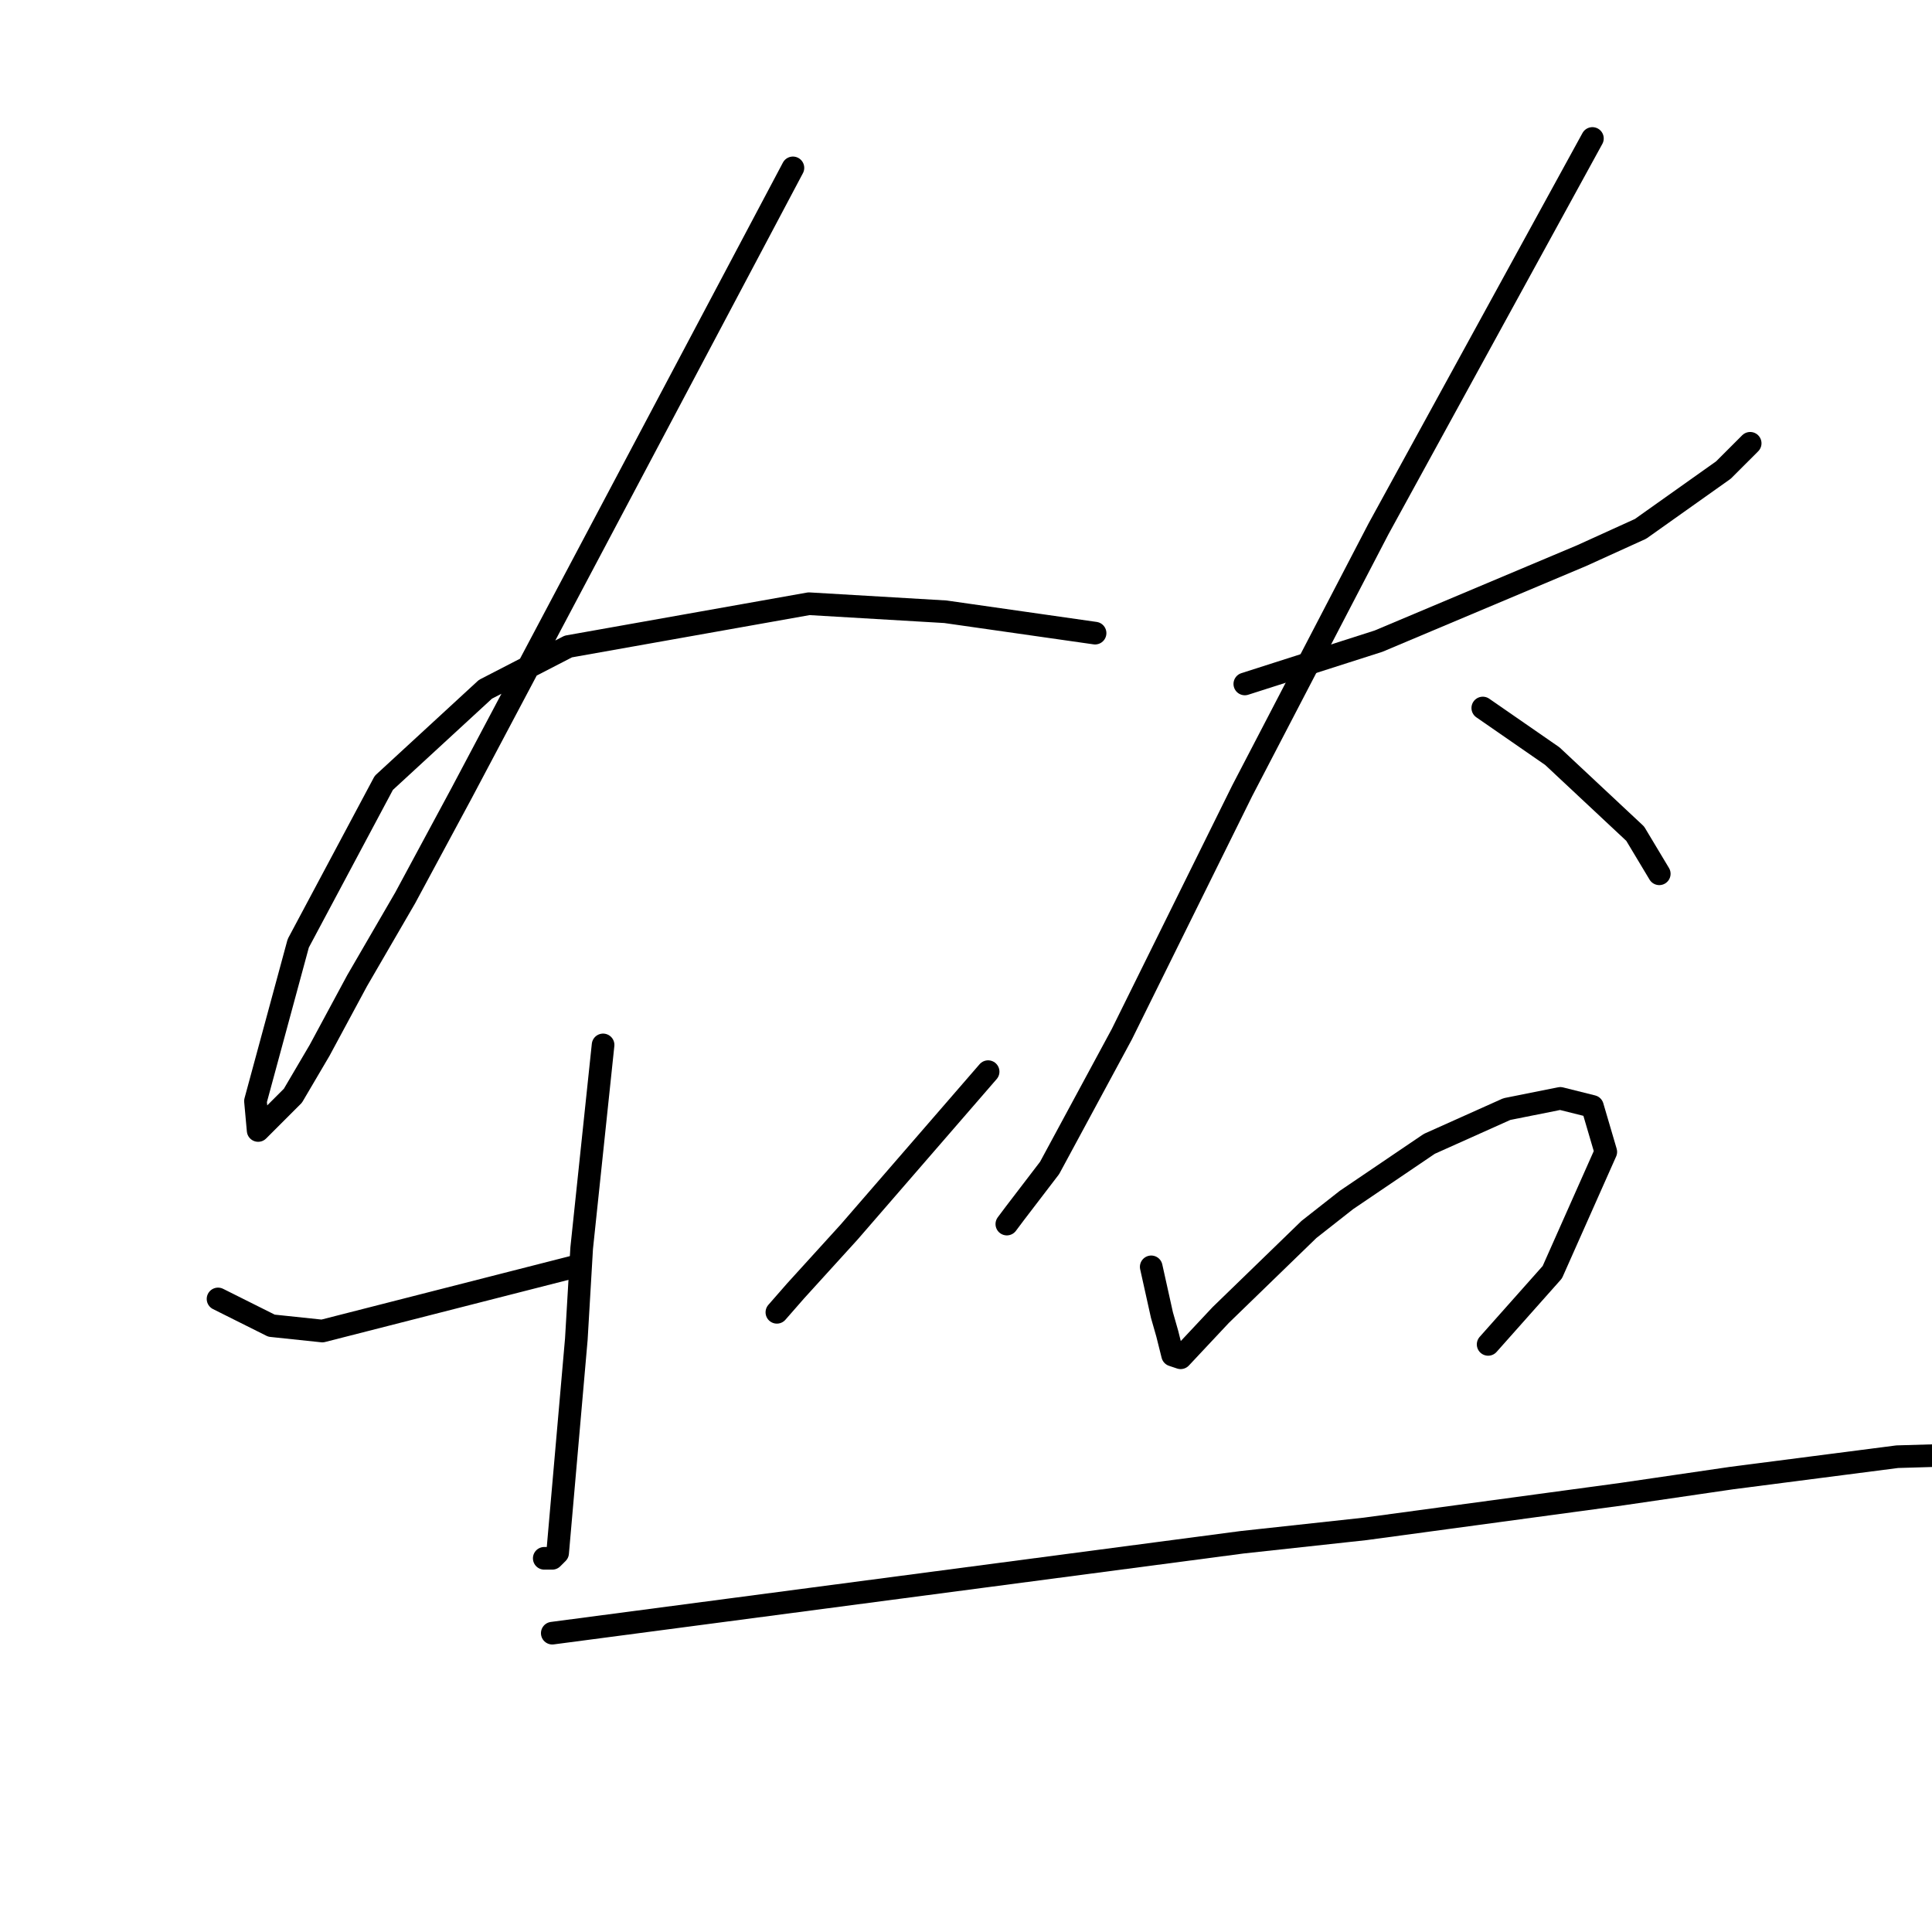 <?xml version="1.0" standalone="no"?>
    <svg width="256" height="256" xmlns="http://www.w3.org/2000/svg" version="1.1">
    <polyline stroke="black" stroke-width="3" stroke-linecap="round" fill="transparent" stroke-linejoin="round" points="105.066 22.245 83.099 63.699 61.133 105.152 53.692 118.97 47.315 129.954 42.354 139.166 38.811 145.189 34.205 149.795 33.851 145.898 39.52 124.994 50.858 103.735 64.321 91.335 75.305 85.666 107.192 79.997 125.262 81.06 137.662 82.831 145.103 83.894 145.103 83.894 " />
        <polyline stroke="black" stroke-width="3" stroke-linecap="round" fill="transparent" stroke-linejoin="round" points="79.911 138.457 78.493 151.921 77.076 165.384 76.368 177.431 73.888 205.775 73.179 206.484 72.116 206.484 72.116 206.484 " />
        <polyline stroke="black" stroke-width="3" stroke-linecap="round" fill="transparent" stroke-linejoin="round" points="28.891 172.116 32.434 173.888 35.977 175.659 42.709 176.368 76.013 167.864 76.013 167.864 " />
        <polyline stroke="black" stroke-width="3" stroke-linecap="round" fill="transparent" stroke-linejoin="round" points="130.931 142 121.719 152.629 112.507 163.258 105.421 171.053 102.941 173.888 102.941 173.888 " />
        <polyline stroke="black" stroke-width="3" stroke-linecap="round" fill="transparent" stroke-linejoin="round" points="164.944 90.626 173.802 87.792 182.659 84.957 209.586 73.619 217.381 70.076 228.365 62.282 231.908 58.739 231.908 58.739 " />
        <polyline stroke="black" stroke-width="3" stroke-linecap="round" fill="transparent" stroke-linejoin="round" points="211.003 18.348 196.831 44.212 182.659 70.076 164.59 104.798 148.646 137.04 139.08 154.755 134.474 160.778 133.411 162.196 133.411 162.196 " />
        <polyline stroke="black" stroke-width="3" stroke-linecap="round" fill="transparent" stroke-linejoin="round" points="196.477 93.815 201.083 97.003 205.689 100.192 216.672 110.467 219.861 115.782 219.861 115.782 " />
        <polyline stroke="black" stroke-width="3" stroke-linecap="round" fill="transparent" stroke-linejoin="round" points="152.543 167.864 153.252 171.053 153.96 174.242 154.669 176.722 155.378 179.556 156.441 179.911 161.755 174.242 173.447 162.904 178.407 159.007 189.391 151.566 199.666 146.96 206.752 145.543 211.004 146.606 212.775 152.629 205.689 168.573 197.186 178.139 197.186 178.139 " />
        <polyline stroke="black" stroke-width="3" stroke-linecap="round" fill="transparent" stroke-linejoin="round" points="73.179 216.404 118.884 210.381 164.59 204.358 180.888 202.586 214.901 197.98 229.427 195.855 251.394 193.02 263.441 192.666 266.629 194.083 266.984 197.626 266.984 197.626 " />
        </svg>